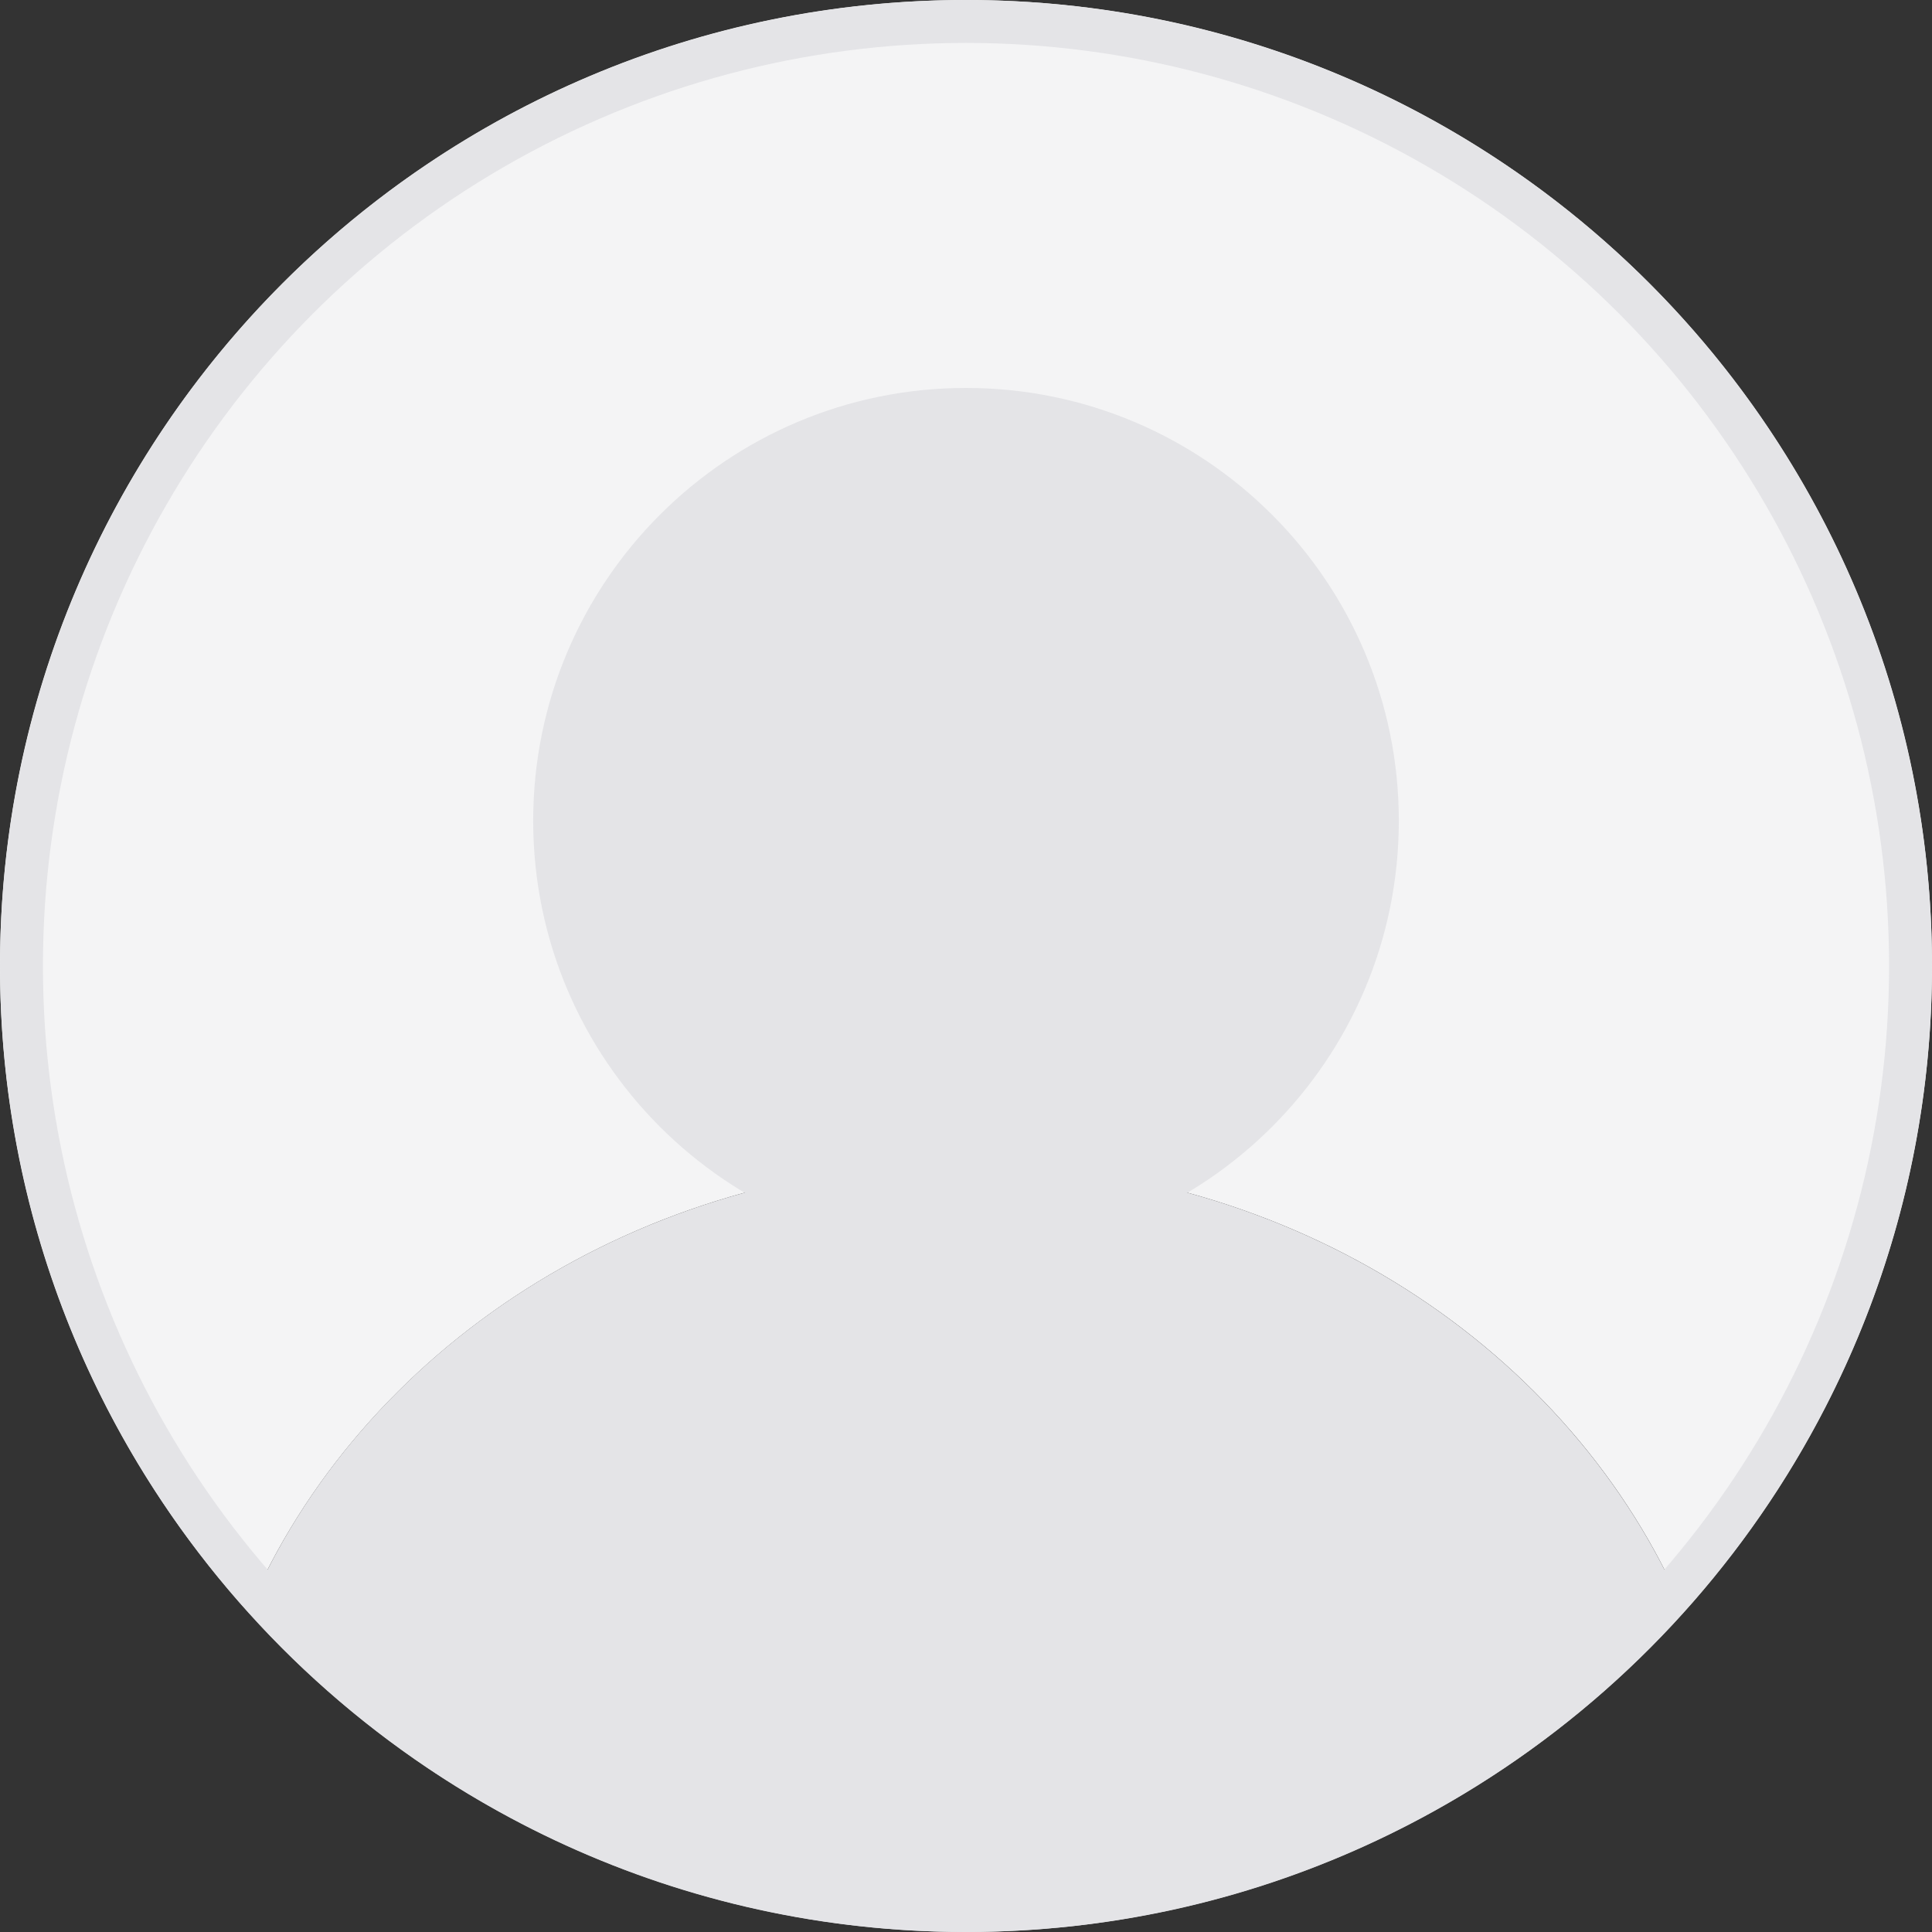 <svg width="45" height="45" viewBox="0 0 45 45" fill="none" xmlns="http://www.w3.org/2000/svg">
<rect x="0" y="0" width="45" height="45" fill="#333333" stroke="none"/>
<path d="M22.5 27.093C30.119 27.093 36.626 31.428 39.228 37.541C42.812 33.553 45 28.283 45 22.5C45 10.076 34.924 0 22.5 0C10.076 0 0 10.076 0 22.5C0 28.283 2.183 33.559 5.772 37.541C8.379 31.428 14.881 27.093 22.5 27.093Z" fill="#f4f4f5"/>
<path d="M22.5 45C29.142 45 35.111 42.119 39.228 37.541C36.621 31.427 30.119 27.093 22.5 27.093C14.881 27.093 8.374 31.427 5.773 37.541C9.89 42.119 15.859 45 22.5 45Z" fill="#e4e4e7"/>
<path d="M22.5 29.198C28.068 29.198 32.581 24.685 32.581 19.117C32.581 13.55 28.068 9.036 22.5 9.036C16.933 9.036 12.419 13.55 12.419 19.117C12.419 24.685 16.933 29.198 22.5 29.198Z" fill="#e4e4e7"/>
<circle cx="22.5" cy="22.5" r="22" stroke="#E4E4E7" stroke-width="1"/>
</svg>
